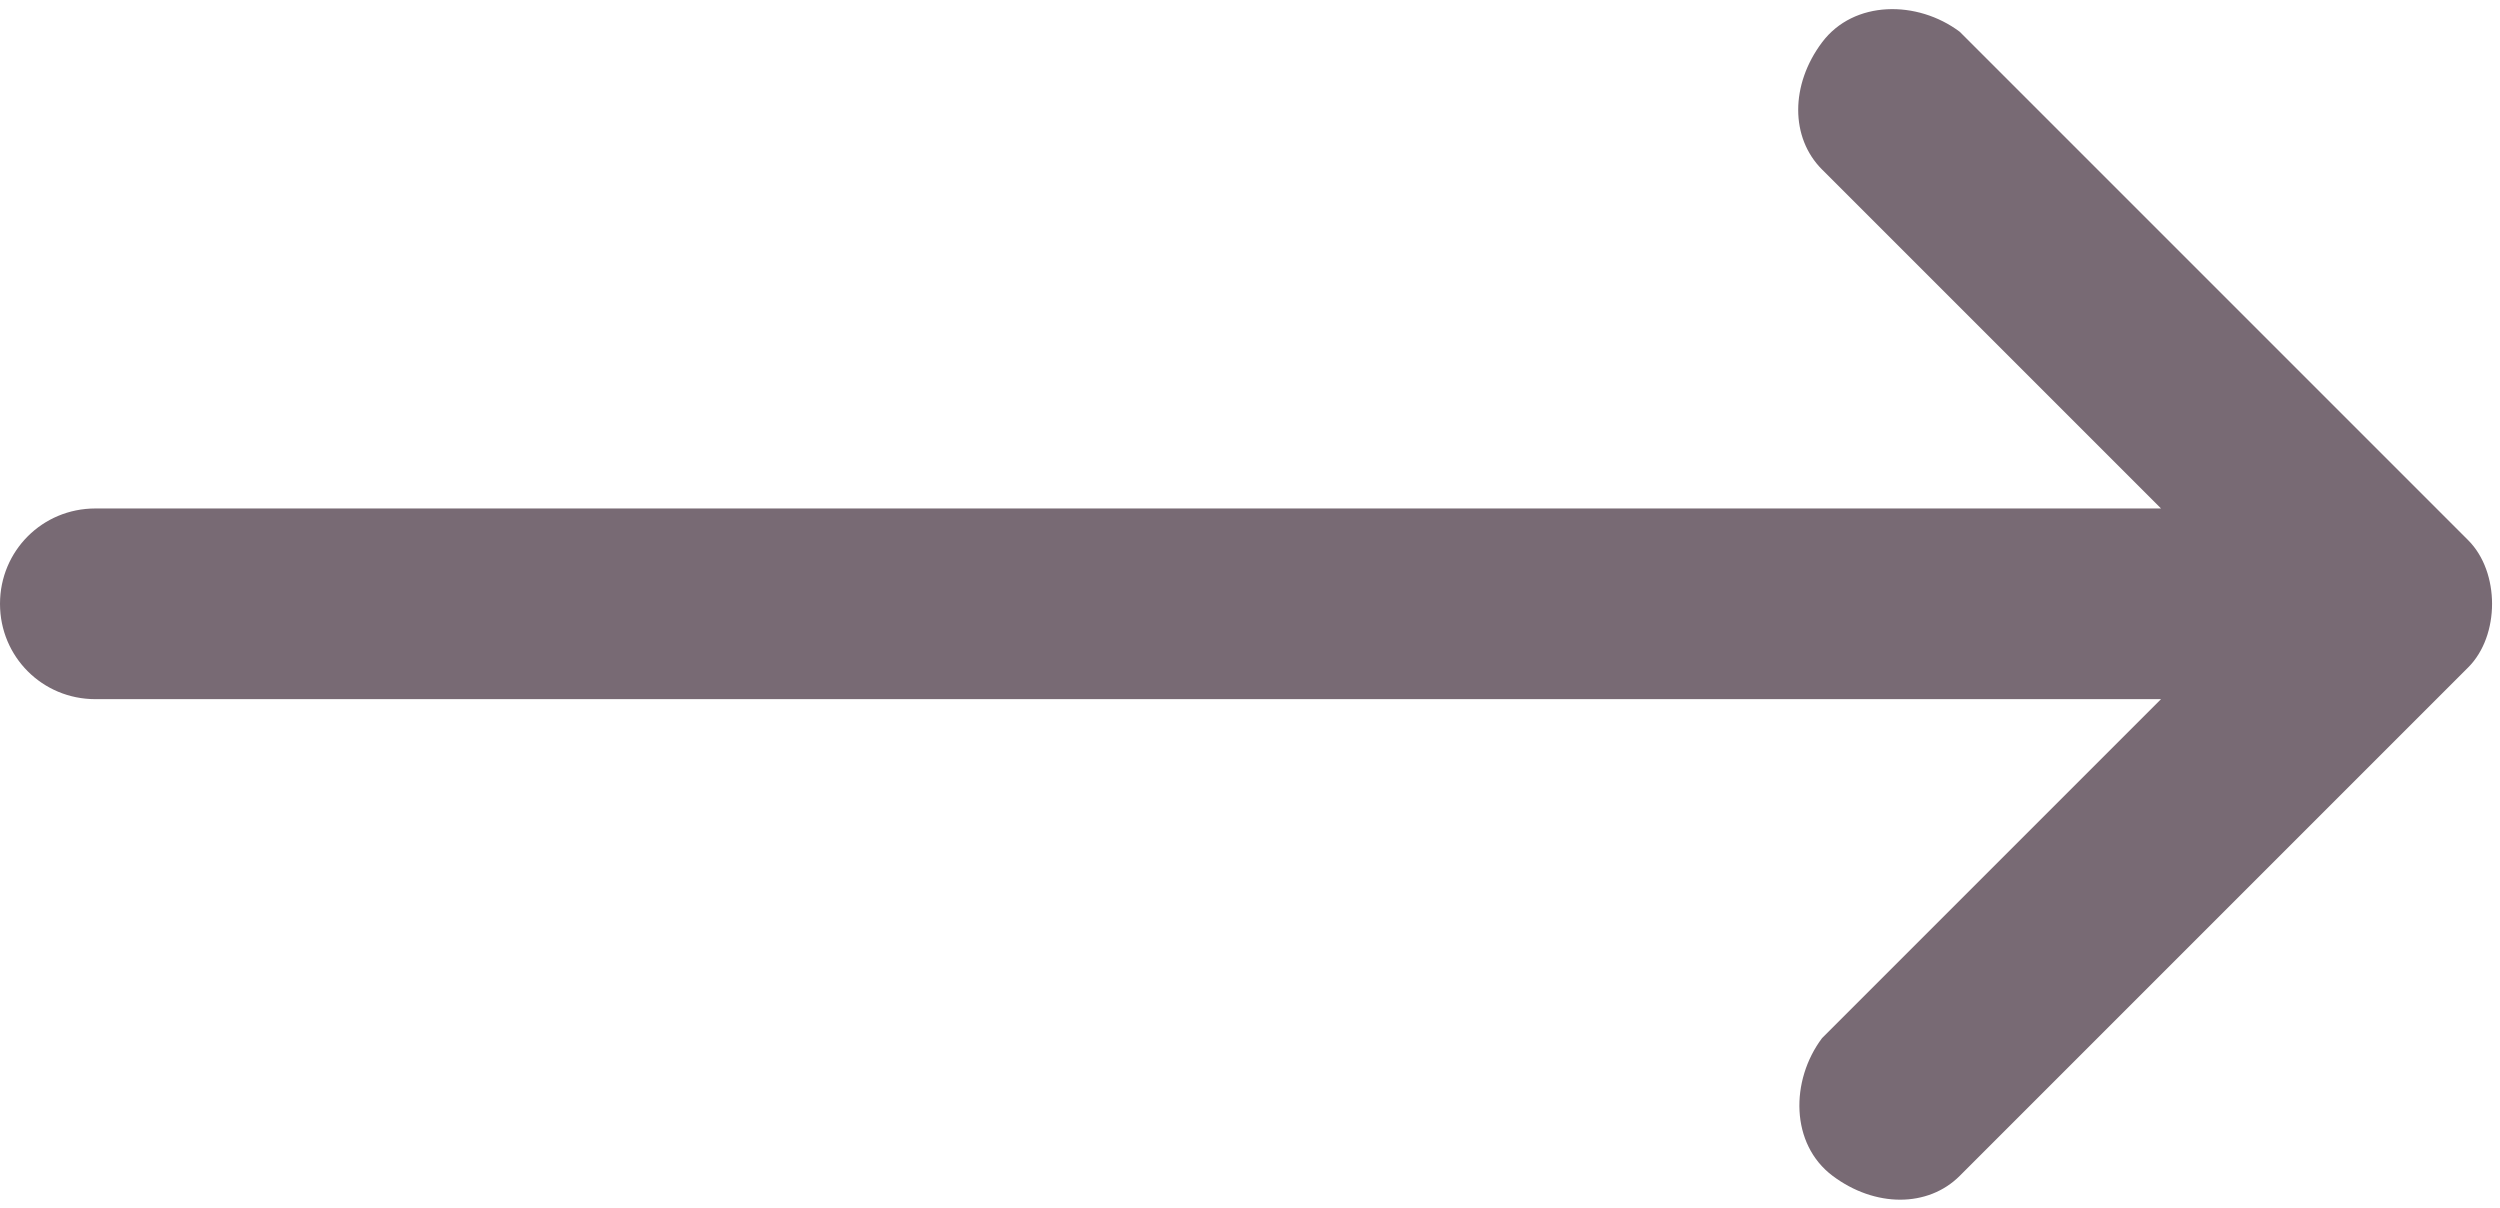 <?xml version="1.0" encoding="utf-8"?>
<!-- Generator: Adobe Illustrator 24.1.0, SVG Export Plug-In . SVG Version: 6.00 Build 0)  -->
<svg version="1.1" id="prefix__arrow_" xmlns="http://www.w3.org/2000/svg" xmlns:xlink="http://www.w3.org/1999/xlink" x="0px"
	 y="0px" viewBox="0 0 23.6 11.4" style="enable-background:new 0 0 23.6 11.4;" xml:space="preserve">
<style type="text/css">
	.st0{fill:#786A74;}
</style>
<g id="prefix__Group_21">
	<path id="prefix__Path_39" class="st0" d="M23.3,5.1l-4.8-4.8c-0.4-0.3-1-0.3-1.3,0.1c-0.3,0.4-0.3,0.9,0,1.2l3.2,3.2H0.9
		C0.4,4.8,0,5.2,0,5.7c0,0.5,0.4,0.9,0.9,0.9h19.5l-3.2,3.2c-0.3,0.4-0.3,1,0.1,1.3c0.4,0.3,0.9,0.3,1.2,0l4.8-4.8
		C23.6,6,23.6,5.4,23.3,5.1L23.3,5.1z"/>
</g>
</svg>
